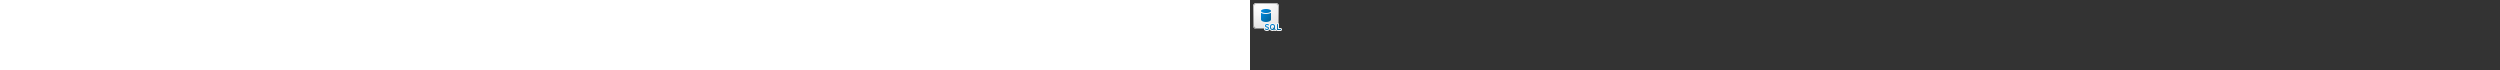 ﻿<?xml version="1.0" encoding="utf-8"?><svg xmlns="http://www.w3.org/2000/svg" width="100%" height="70" fill="currentColor" preserveAspectRatio="xMidYMid meet"><rect width="100%" height="100%" fill="#333333" stroke="none"/><g clip-path="url(#icon-d4aaf1e022209ca7__icon-f7edc82fc028dcf1__a)"><mask id="icon-fd617a54cf696a7f__icon-c1f2e70a2c458198__b" width="32" height="32" x="0" y="0" maskUnits="userSpaceOnUse" style="mask-type:luminance"><path fill="#fff" d="M32 0H0v32h32V0Z" /></mask><g mask="url(#icon-fd617a54cf696a7f__icon-c1f2e70a2c458198__b)"><path fill="url(#icon-81775494e7651969__icon-dd70cf6673e49f47__c)" d="M3 6.5A3.5 3.5 0 0 1 6.5 3h19A3.5 3.5 0 0 1 29 6.5v19a3.5 3.5 0 0 1-3.5 3.5h-19A3.5 3.5 0 0 1 3 25.5v-19Z" /><path fill="url(#icon-360253bfb1a7faa7__icon-700153735b8b53fd__d)" fill-opacity=".2" d="M3 6.5A3.5 3.5 0 0 1 6.5 3h19A3.5 3.5 0 0 1 29 6.5v19a3.5 3.5 0 0 1-3.5 3.5h-19A3.5 3.5 0 0 1 3 25.5v-19Z" /><path fill="url(#icon-88f63b09f9004bd3__icon-bcc389ec7b092dd3__e)" fill-rule="evenodd" d="M25.5 4h-19A2.5 2.5 0 0 0 4 6.5v19A2.5 2.5 0 0 0 6.5 28h19a2.5 2.5 0 0 0 2.5-2.5v-19A2.5 2.5 0 0 0 25.5 4Zm-19-1A3.5 3.5 0 0 0 3 6.5v19A3.5 3.5 0 0 0 6.5 29h19a3.5 3.5 0 0 0 3.5-3.5v-19A3.5 3.5 0 0 0 25.5 3h-19Z" clip-rule="evenodd" /><path fill="url(#icon-9479b99b28b2d1ea__icon-d48f81b825f9ee10__f)" d="M16 14c1.475 0 2.857-.238 3.907-.657.395-.158.77-.353 1.093-.592V19.5c0 1.425-2.149 2.5-5 2.5s-5-1.075-5-2.5v-6.75c.322.24.698.435 1.093.593 1.05.42 2.432.657 3.907.657Z" /><path fill="url(#icon-c6723ffd768848cb__icon-26043e6d65088790__g)" d="M11 11c0 1.105 2.239 2 5 2s5-.895 5-2l-.001-.043C20.942 9.872 18.726 9 16 9c-2.071 0-3.848.504-4.607 1.222-.24.226-.378.475-.392.735A.878.878 0 0 0 11 11Z" /><path fill="#F5F5F5" d="M31.59 28.44c-.28-.28-.66-.44-1.06-.44h-1.5v-3.5c0-.83-.67-1.5-1.5-1.5s-1.5.67-1.5 1.5v1.88c0-.91-.39-1.79-1.06-2.42-.66-.62-1.52-.96-2.44-.96-.92 0-1.78.34-2.44.96-.1.09-.19.19-.28.3-.1-.2-.25-.38-.43-.52-.62-.47-1.39-.74-2.17-.74h-.4a2.855 2.855 0 0 0-1.83.66c-.28.25-.52.55-.7.89-.18.35-.28.72-.31 1.1v.11c0 .75.32 1.4.9 1.89-.22.09-.42.24-.57.43-.52.64-.42 1.59.22 2.11.64.52 1.44.8 2.27.8h.2c.7 0 1.31-.17 1.8-.51.37-.25.65-.58.84-.96.13.19.28.36.45.52.66.62 1.52.96 2.44.96.55 0 1.1-.13 1.59-.37l.09.07c.26.2.57.3.9.3.47 0 .92-.22 1.2-.6 0 0 0-.01.01-.02.27.37.71.61 1.2.61h3c.82 0 1.5-.66 1.5-1.49 0-.4-.15-.78-.44-1.06h.02Zm-12.56-2.11h-.01.01Z" /><path fill="url(#icon-4eea6d66f7c6b3d1__icon-2c271ab63503f331__h)" fill-rule="evenodd" d="M22.531 24a2.57 2.57 0 0 0-1.756.684 2.317 2.317 0 0 0-.744 1.691v1.25c0 .64.272 1.248.744 1.69a2.57 2.57 0 0 0 1.756.685c.6 0 1.181-.205 1.637-.58l.64.48a.5.5 0 0 0 .6-.8l-.616-.461c.155-.313.24-.658.24-1.014v-1.25c0-.64-.273-1.248-.745-1.69A2.57 2.57 0 0 0 22.531 24Zm.877 3.6.56.42c.042-.128.063-.26.063-.395v-1.25c0-.354-.15-.7-.427-.961A1.57 1.57 0 0 0 22.53 25a1.57 1.57 0 0 0-1.072.414c-.278.26-.428.607-.428.961v1.25c0 .354.15.7.428.961.28.262.664.414 1.072.414a1.6 1.6 0 0 0 .796-.21l-.52-.39a.5.5 0 1 1 .6-.8Z" clip-rule="evenodd" /><path fill="url(#icon-f030f59e9e6584a2__icon-f893d787ae5bc31e__i)" d="M18.774 24.53a2.557 2.557 0 0 0-1.809-.518 1.857 1.857 0 0 0-1.796 1 1.84 1.84 0 0 0-.199.713l-.001.017v.017c0 .661.416 1.073.806 1.31.368.222.792.341 1.033.409l.026.007.079.022c.248.07.498.139.704.264.2.121.3.257.3.477 0 .352-.122.499-.244.582-.155.106-.4.163-.704.163h-.021l-.022.001a1.596 1.596 0 0 1-1.142-.351.5.5 0 1 0-.63.776c.515.42 1.173.624 1.836.573.39-.002.858-.072 1.245-.335.428-.29.681-.765.681-1.409 0-.67-.379-1.088-.78-1.332-.334-.203-.723-.309-.957-.373l-.075-.02c-.256-.073-.564-.16-.81-.31-.23-.139-.32-.275-.325-.438a.842.842 0 0 1 .603-.733.857.857 0 0 1 .34-.03l.059.006.058-.007c.405-.049.813.063 1.135.311a.5.5 0 0 0 .61-.793Z" /><path fill="url(#icon-6932117b3ef03172__icon-a0c0f0222be49026__j)" d="M28.031 24.5a.5.5 0 1 0-1 0v4.992a.5.5 0 0 0 .499.5l3 .008a.5.5 0 1 0 .003-1l-2.502-.007V24.5Z" /></g></g><defs><linearGradient id="icon-81775494e7651969__icon-dd70cf6673e49f47__c" x1="10.222" x2="13.511" y1="3" y2="29.311" gradientUnits="userSpaceOnUse"><stop stop-color="#fff" /><stop offset="1" stop-color="#EBEBEB" /></linearGradient><linearGradient id="icon-88f63b09f9004bd3__icon-bcc389ec7b092dd3__e" x1="11.396" x2="14.897" y1="3" y2="29.256" gradientUnits="userSpaceOnUse"><stop stop-color="#BBB" /><stop offset="1" stop-color="#888" /></linearGradient><linearGradient id="icon-9479b99b28b2d1ea__icon-d48f81b825f9ee10__f" x1="11" x2="23.565" y1="9" y2="18.665" gradientUnits="userSpaceOnUse"><stop stop-color="#008EE6" /><stop offset="1" stop-color="#006094" /></linearGradient><linearGradient id="icon-c6723ffd768848cb__icon-26043e6d65088790__g" x1="11" x2="23.565" y1="9" y2="18.665" gradientUnits="userSpaceOnUse"><stop stop-color="#008EE6" /><stop offset="1" stop-color="#006094" /></linearGradient><linearGradient id="icon-4eea6d66f7c6b3d1__icon-2c271ab63503f331__h" x1="14.969" x2="18.902" y1="24" y2="34.531" gradientUnits="userSpaceOnUse"><stop stop-color="#008EE6" /><stop offset="1" stop-color="#006094" /></linearGradient><linearGradient id="icon-f030f59e9e6584a2__icon-f893d787ae5bc31e__i" x1="14.969" x2="18.902" y1="24" y2="34.531" gradientUnits="userSpaceOnUse"><stop stop-color="#008EE6" /><stop offset="1" stop-color="#006094" /></linearGradient><linearGradient id="icon-6932117b3ef03172__icon-a0c0f0222be49026__j" x1="14.969" x2="18.902" y1="24" y2="34.531" gradientUnits="userSpaceOnUse"><stop stop-color="#008EE6" /><stop offset="1" stop-color="#006094" /></linearGradient><radialGradient id="icon-360253bfb1a7faa7__icon-700153735b8b53fd__d" cx="0" cy="0" r="1" gradientTransform="rotate(56.31 -3.476 15.448) scale(24.738 21.408)" gradientUnits="userSpaceOnUse"><stop offset=".177" stop-color="#fff" /><stop offset="1" stop-color="#B8B8B8" /></radialGradient><clipPath id="icon-d4aaf1e022209ca7__icon-f7edc82fc028dcf1__a"><path fill="#fff" d="M0 0h32v32H0z" /></clipPath></defs></svg>